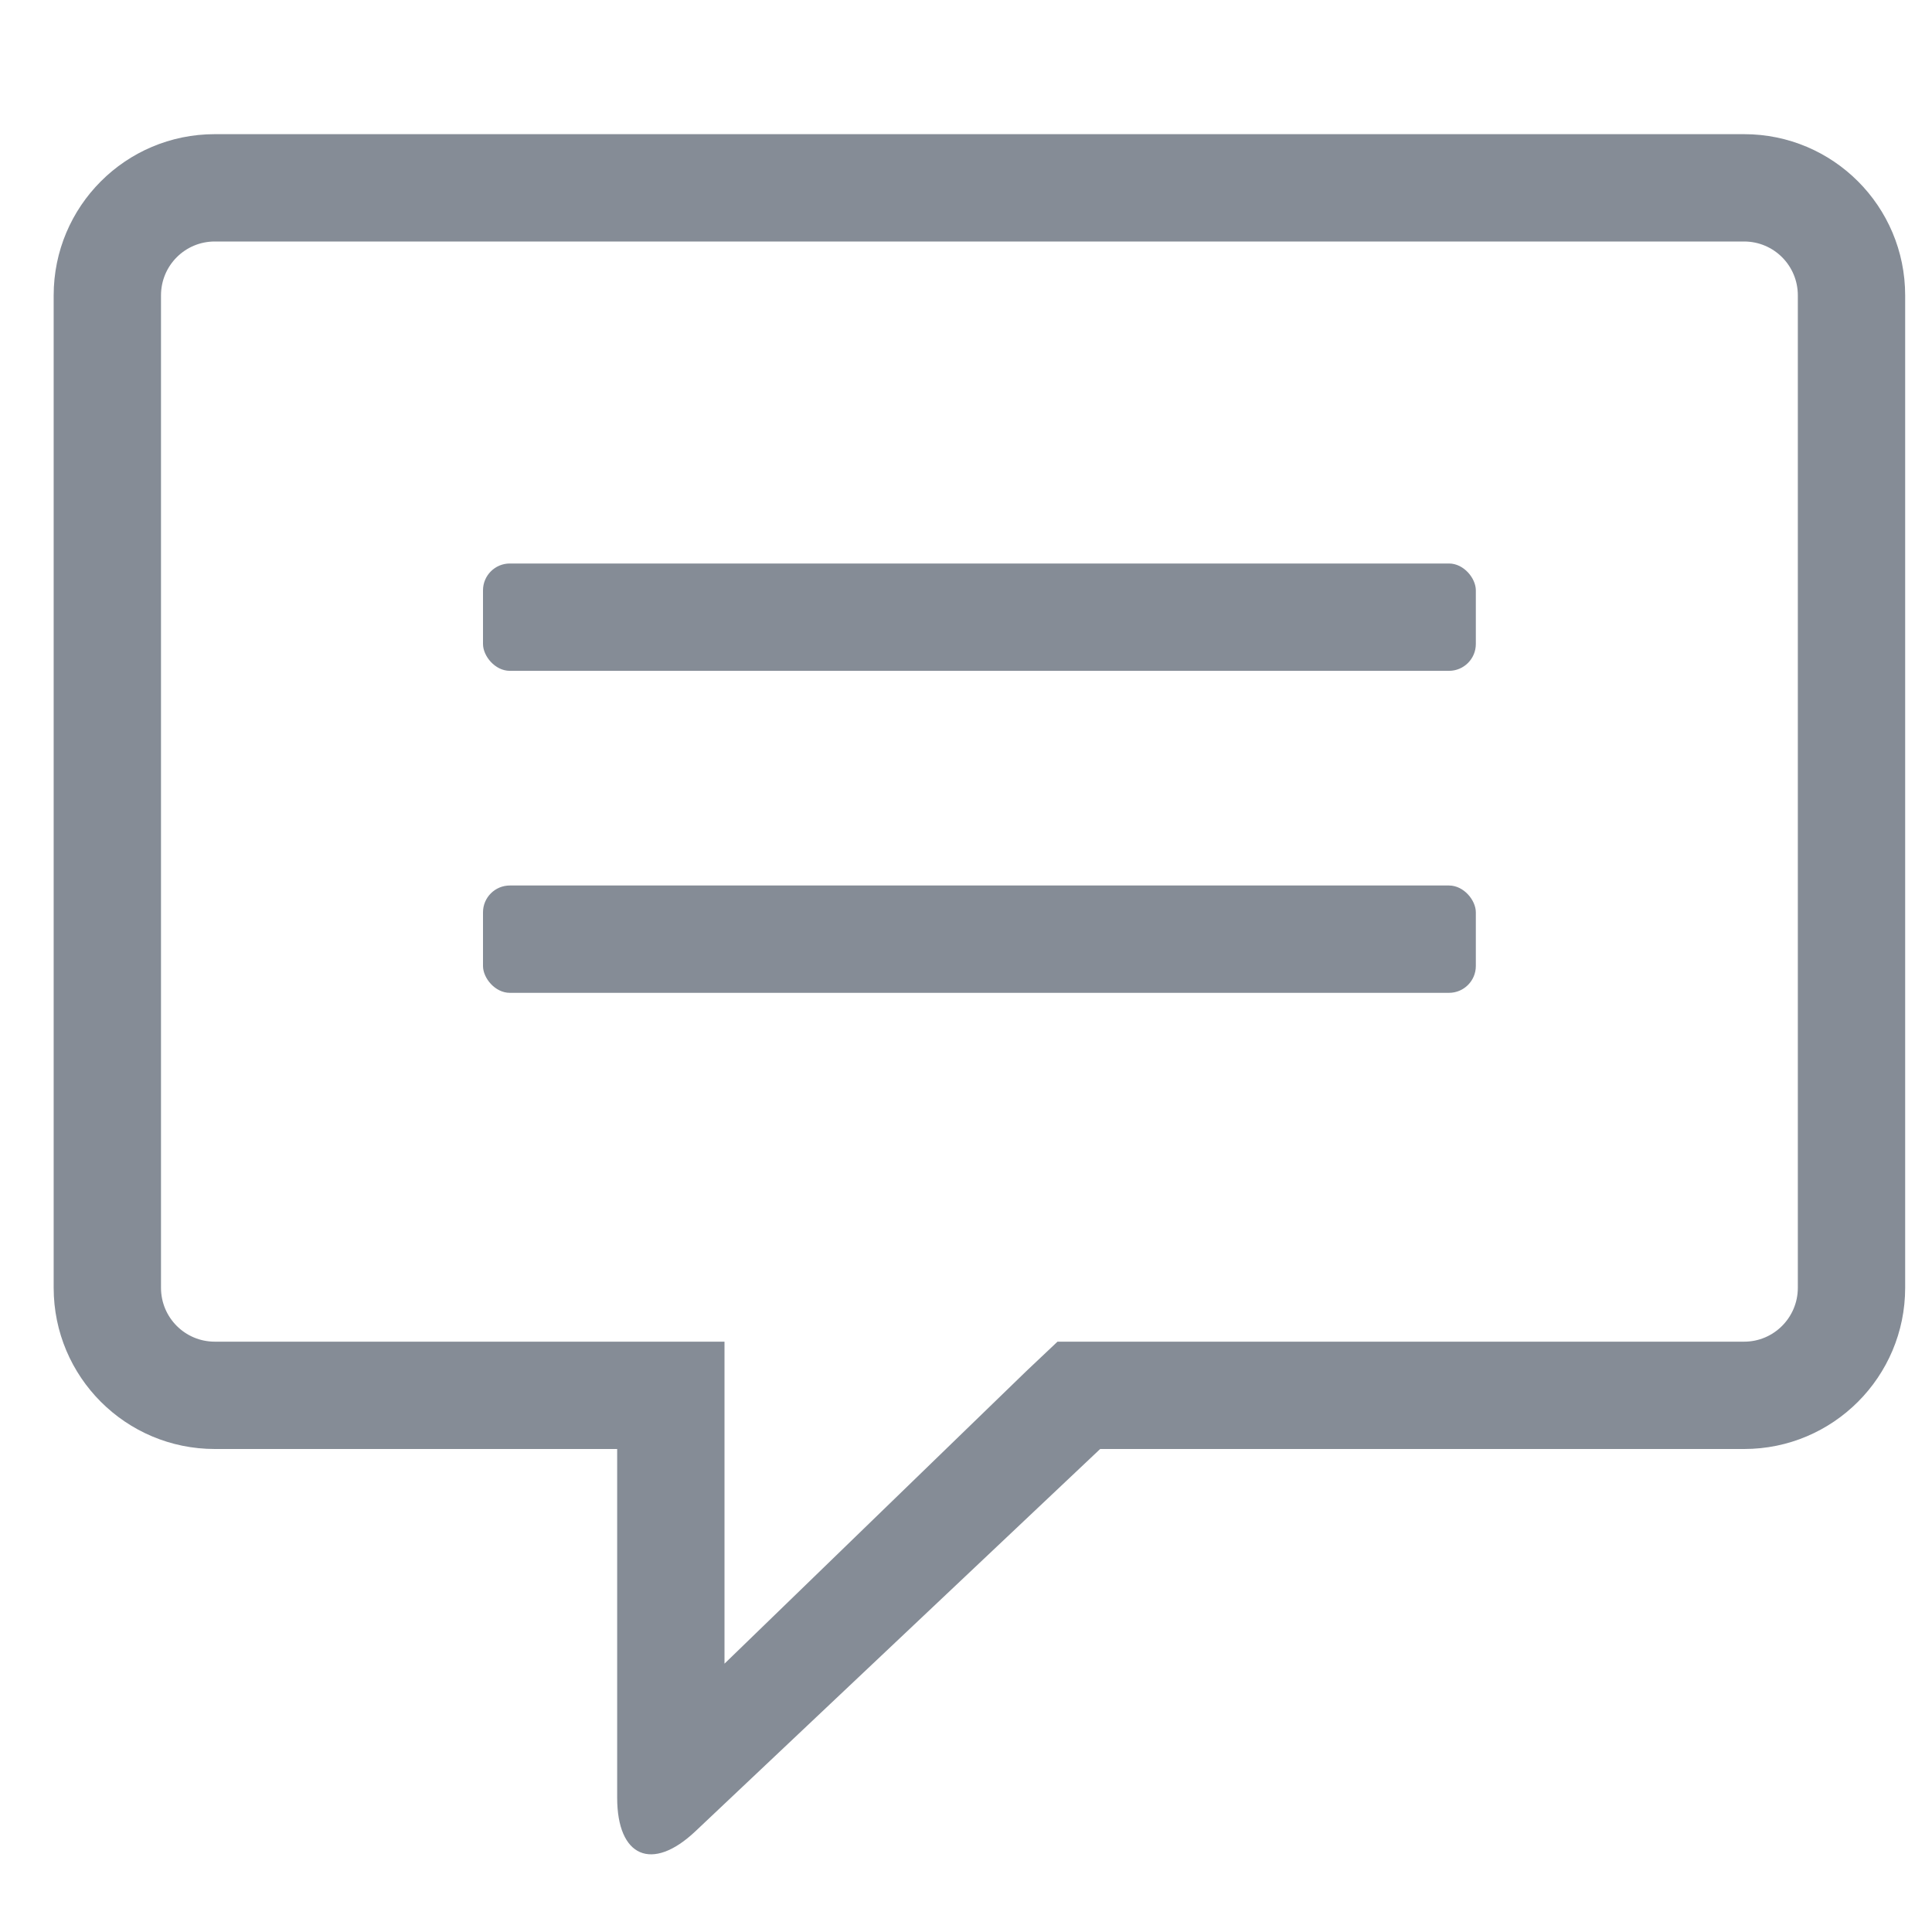 <?xml version="1.0" encoding="UTF-8" standalone="no"?>
<svg width="72px" height="72px" viewBox="0 0 72 72" version="1.1" xmlns="http://www.w3.org/2000/svg" xmlns:xlink="http://www.w3.org/1999/xlink">
    <!-- Generator: Sketch 3.7.2 (28276) - http://www.bohemiancoding.com/sketch -->
    <title>icon_home_tab_timeline_normal</title>
    <desc>Created with Sketch.</desc>
    <defs></defs>
    <g id="slice" stroke="none" stroke-width="1" fill="none" fill-rule="evenodd">
        <g id="icon_bar" transform="translate(-588, -192)" fill="#858C96">
            <g id="icon_home_tab_timeline_normal" transform="translate(588, 192)">
                <rect id="Rectangle-29" x="18" y="33" width="37" height="4" rx="1"></rect>
                <rect id="Rectangle-29" x="18" y="21" width="37" height="4" rx="1"></rect>
                <path d="M8.003,5 L64.997,5 C68.313,5 71,7.687 71,11.008 L71,47.992 C71,51.31 68.311,54 65.001,54 L41,54 L25.912,68.25 C24.304,69.769 23,69.213 23,66.993 L23,54 L8.004,54 C4.688,54 2,51.313 2,47.992 L2,11.008 C2,7.69 4.684,5 8.003,5 Z M6,47.992 C6,49.103 6.896,50 8.004,50 L23,50 L27,50 L27,62 L38.254,51.092 L39.41,50 L41,50 L65.001,50 C66.102,50 67,49.101 67,47.992 L67,11.008 C67,9.896 66.104,9 64.997,9 L8.003,9 C6.895,9 6,9.897 6,11.008 L6,47.992 Z" id="Path"></path>
            </g>
        </g>
    </g>
</svg>